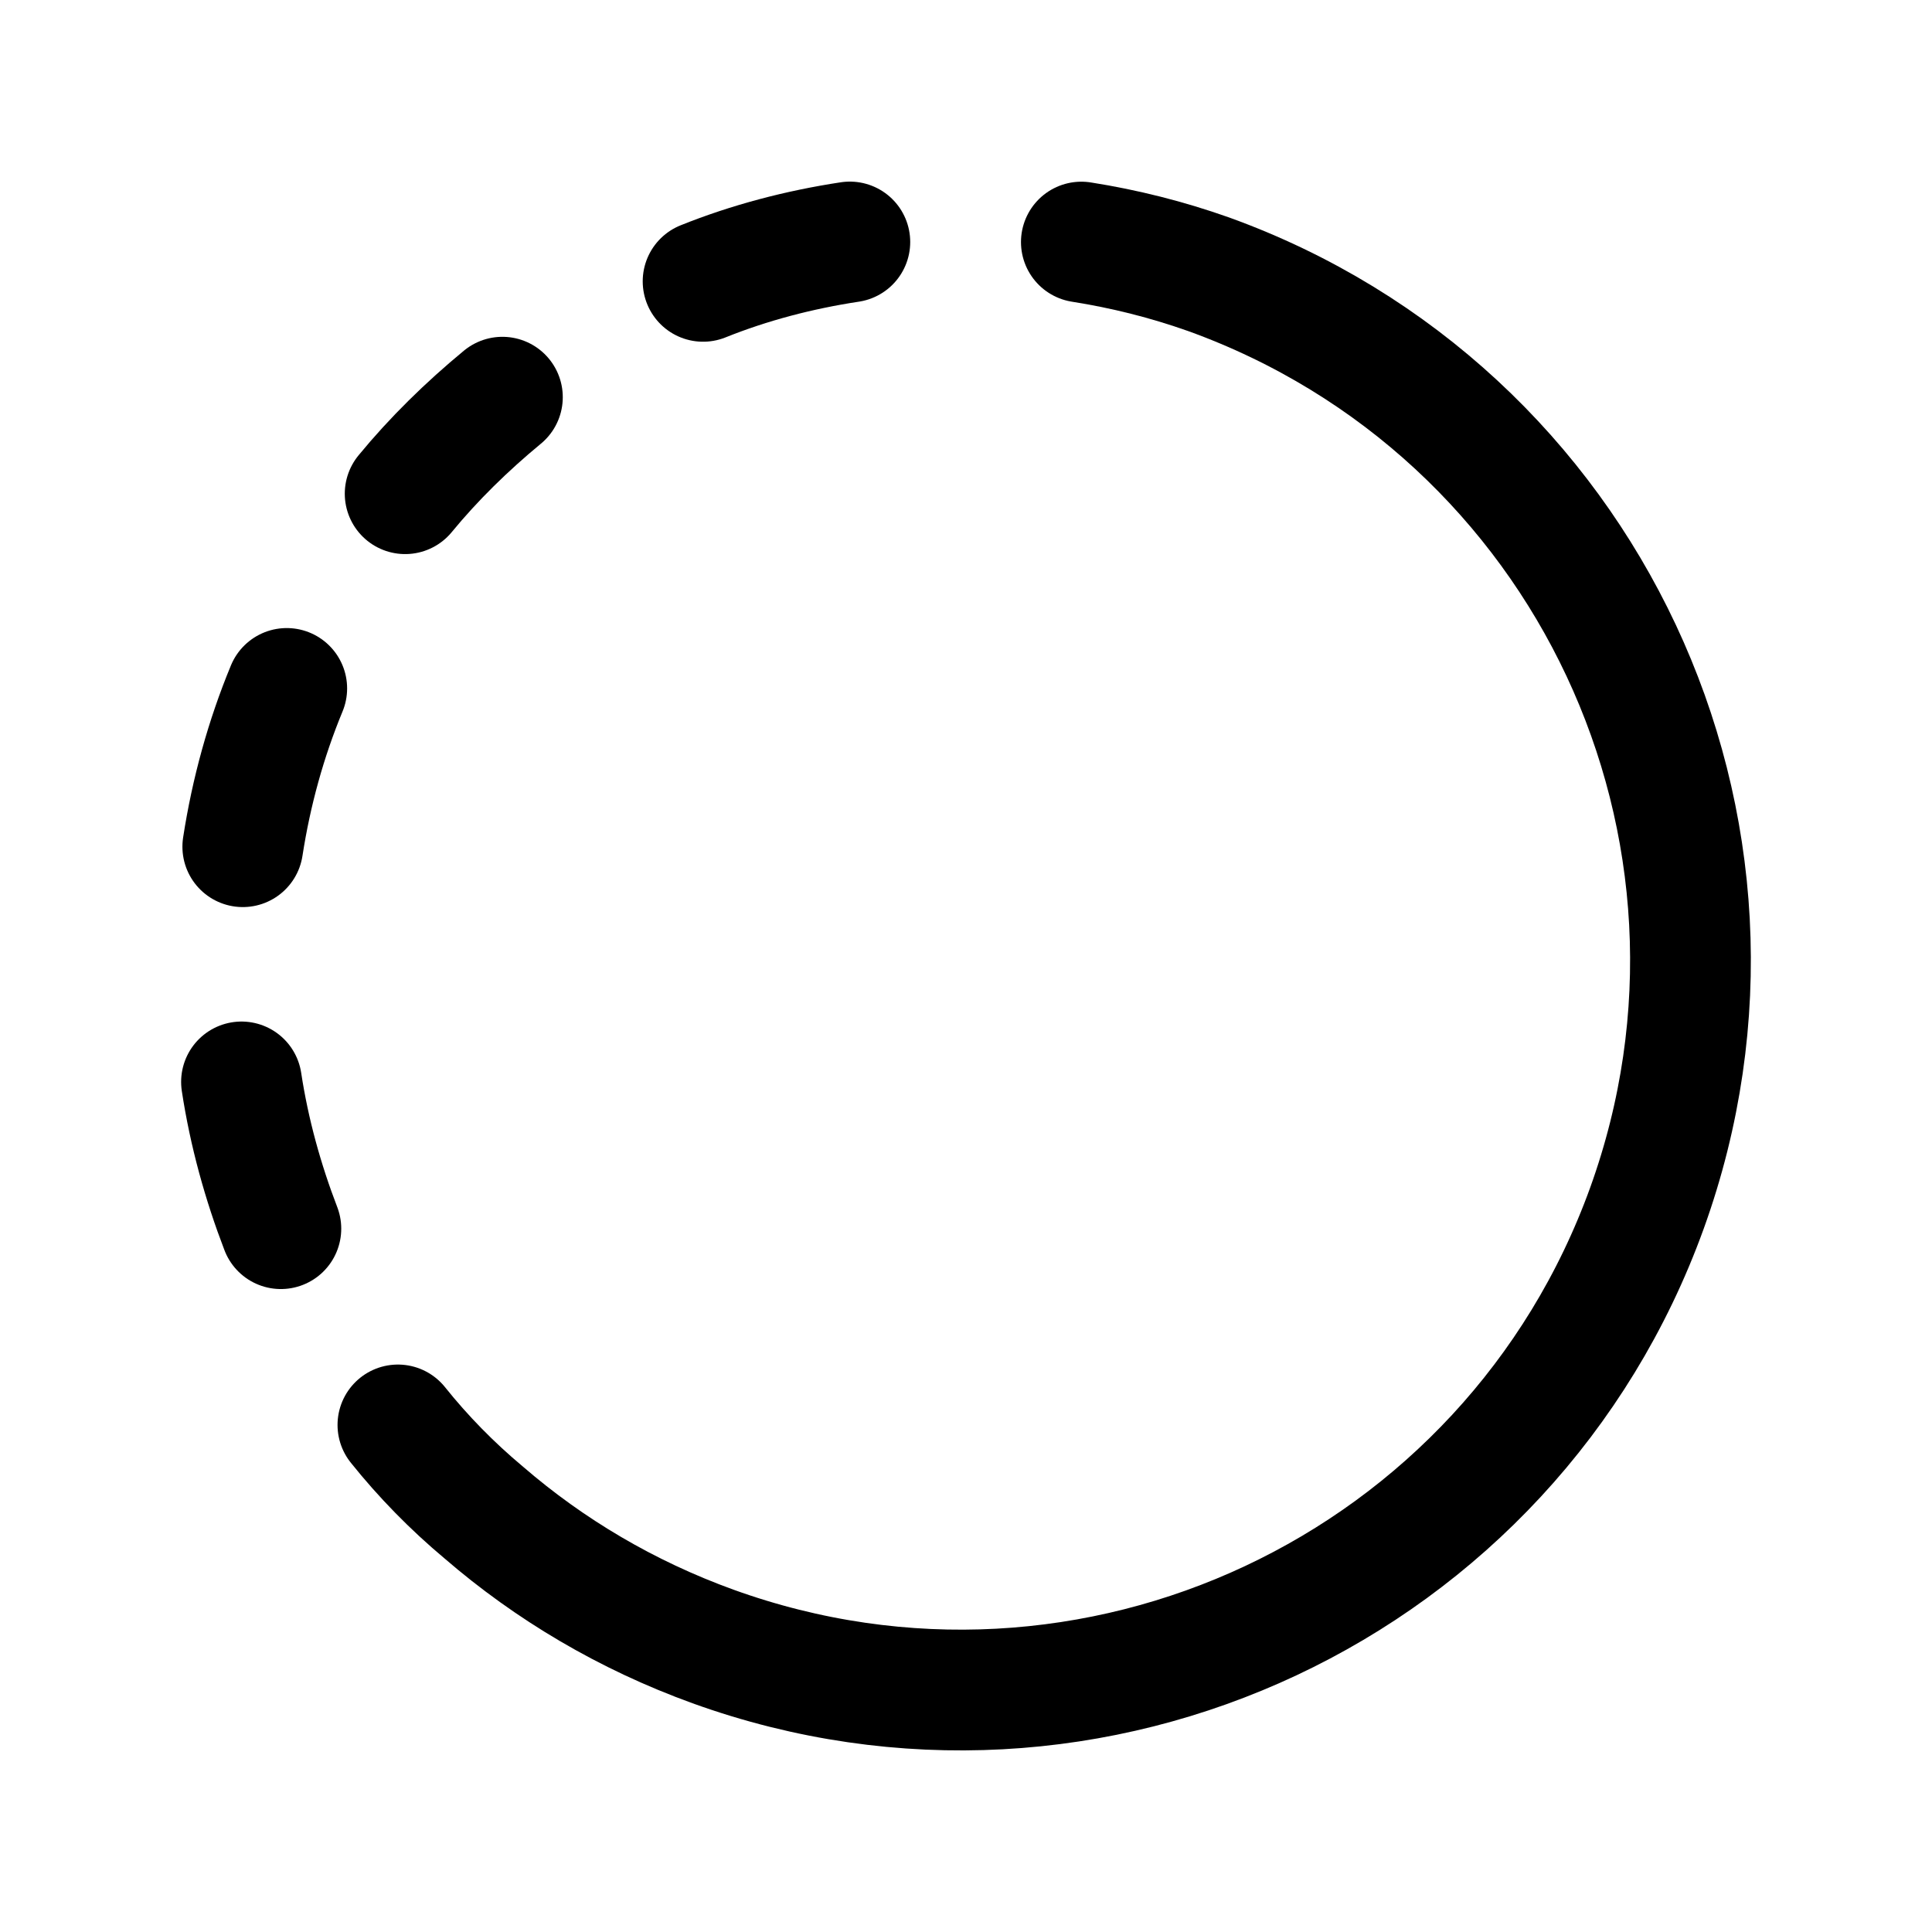 <svg width="24" height="24" viewBox="0 0 24 24" fill="none" xmlns="http://www.w3.org/2000/svg">
<path d="M3.489 15.263C3.268 14.688 3.096 14.073 3 13.44" stroke="black" stroke-width="1.5" stroke-linecap="round" stroke-linejoin="round"/>
<path d="M3.562 8.552C3.304 9.175 3.121 9.837 3.016 10.518" stroke="black" stroke-width="1.5" stroke-linecap="round" stroke-linejoin="round"/>
<path d="M6.241 4.934C5.8 5.298 5.388 5.701 5.033 6.133" stroke="black" stroke-width="1.5" stroke-linecap="round" stroke-linejoin="round"/>
<path d="M10.557 3.006C9.924 3.102 9.309 3.264 8.734 3.495" stroke="black" stroke-width="1.5" stroke-linecap="round" stroke-linejoin="round"/>
<path d="M13.433 3.007C13.973 3.092 14.5 3.225 15.014 3.407C19.721 5.107 22.158 10.302 20.459 15.008C18.758 19.715 13.564 22.153 8.857 20.453C7.782 20.064 6.825 19.494 6.009 18.789C5.611 18.456 5.256 18.092 4.943 17.701" stroke="black" stroke-width="1.5" stroke-linecap="round" stroke-linejoin="round"/>
</svg>